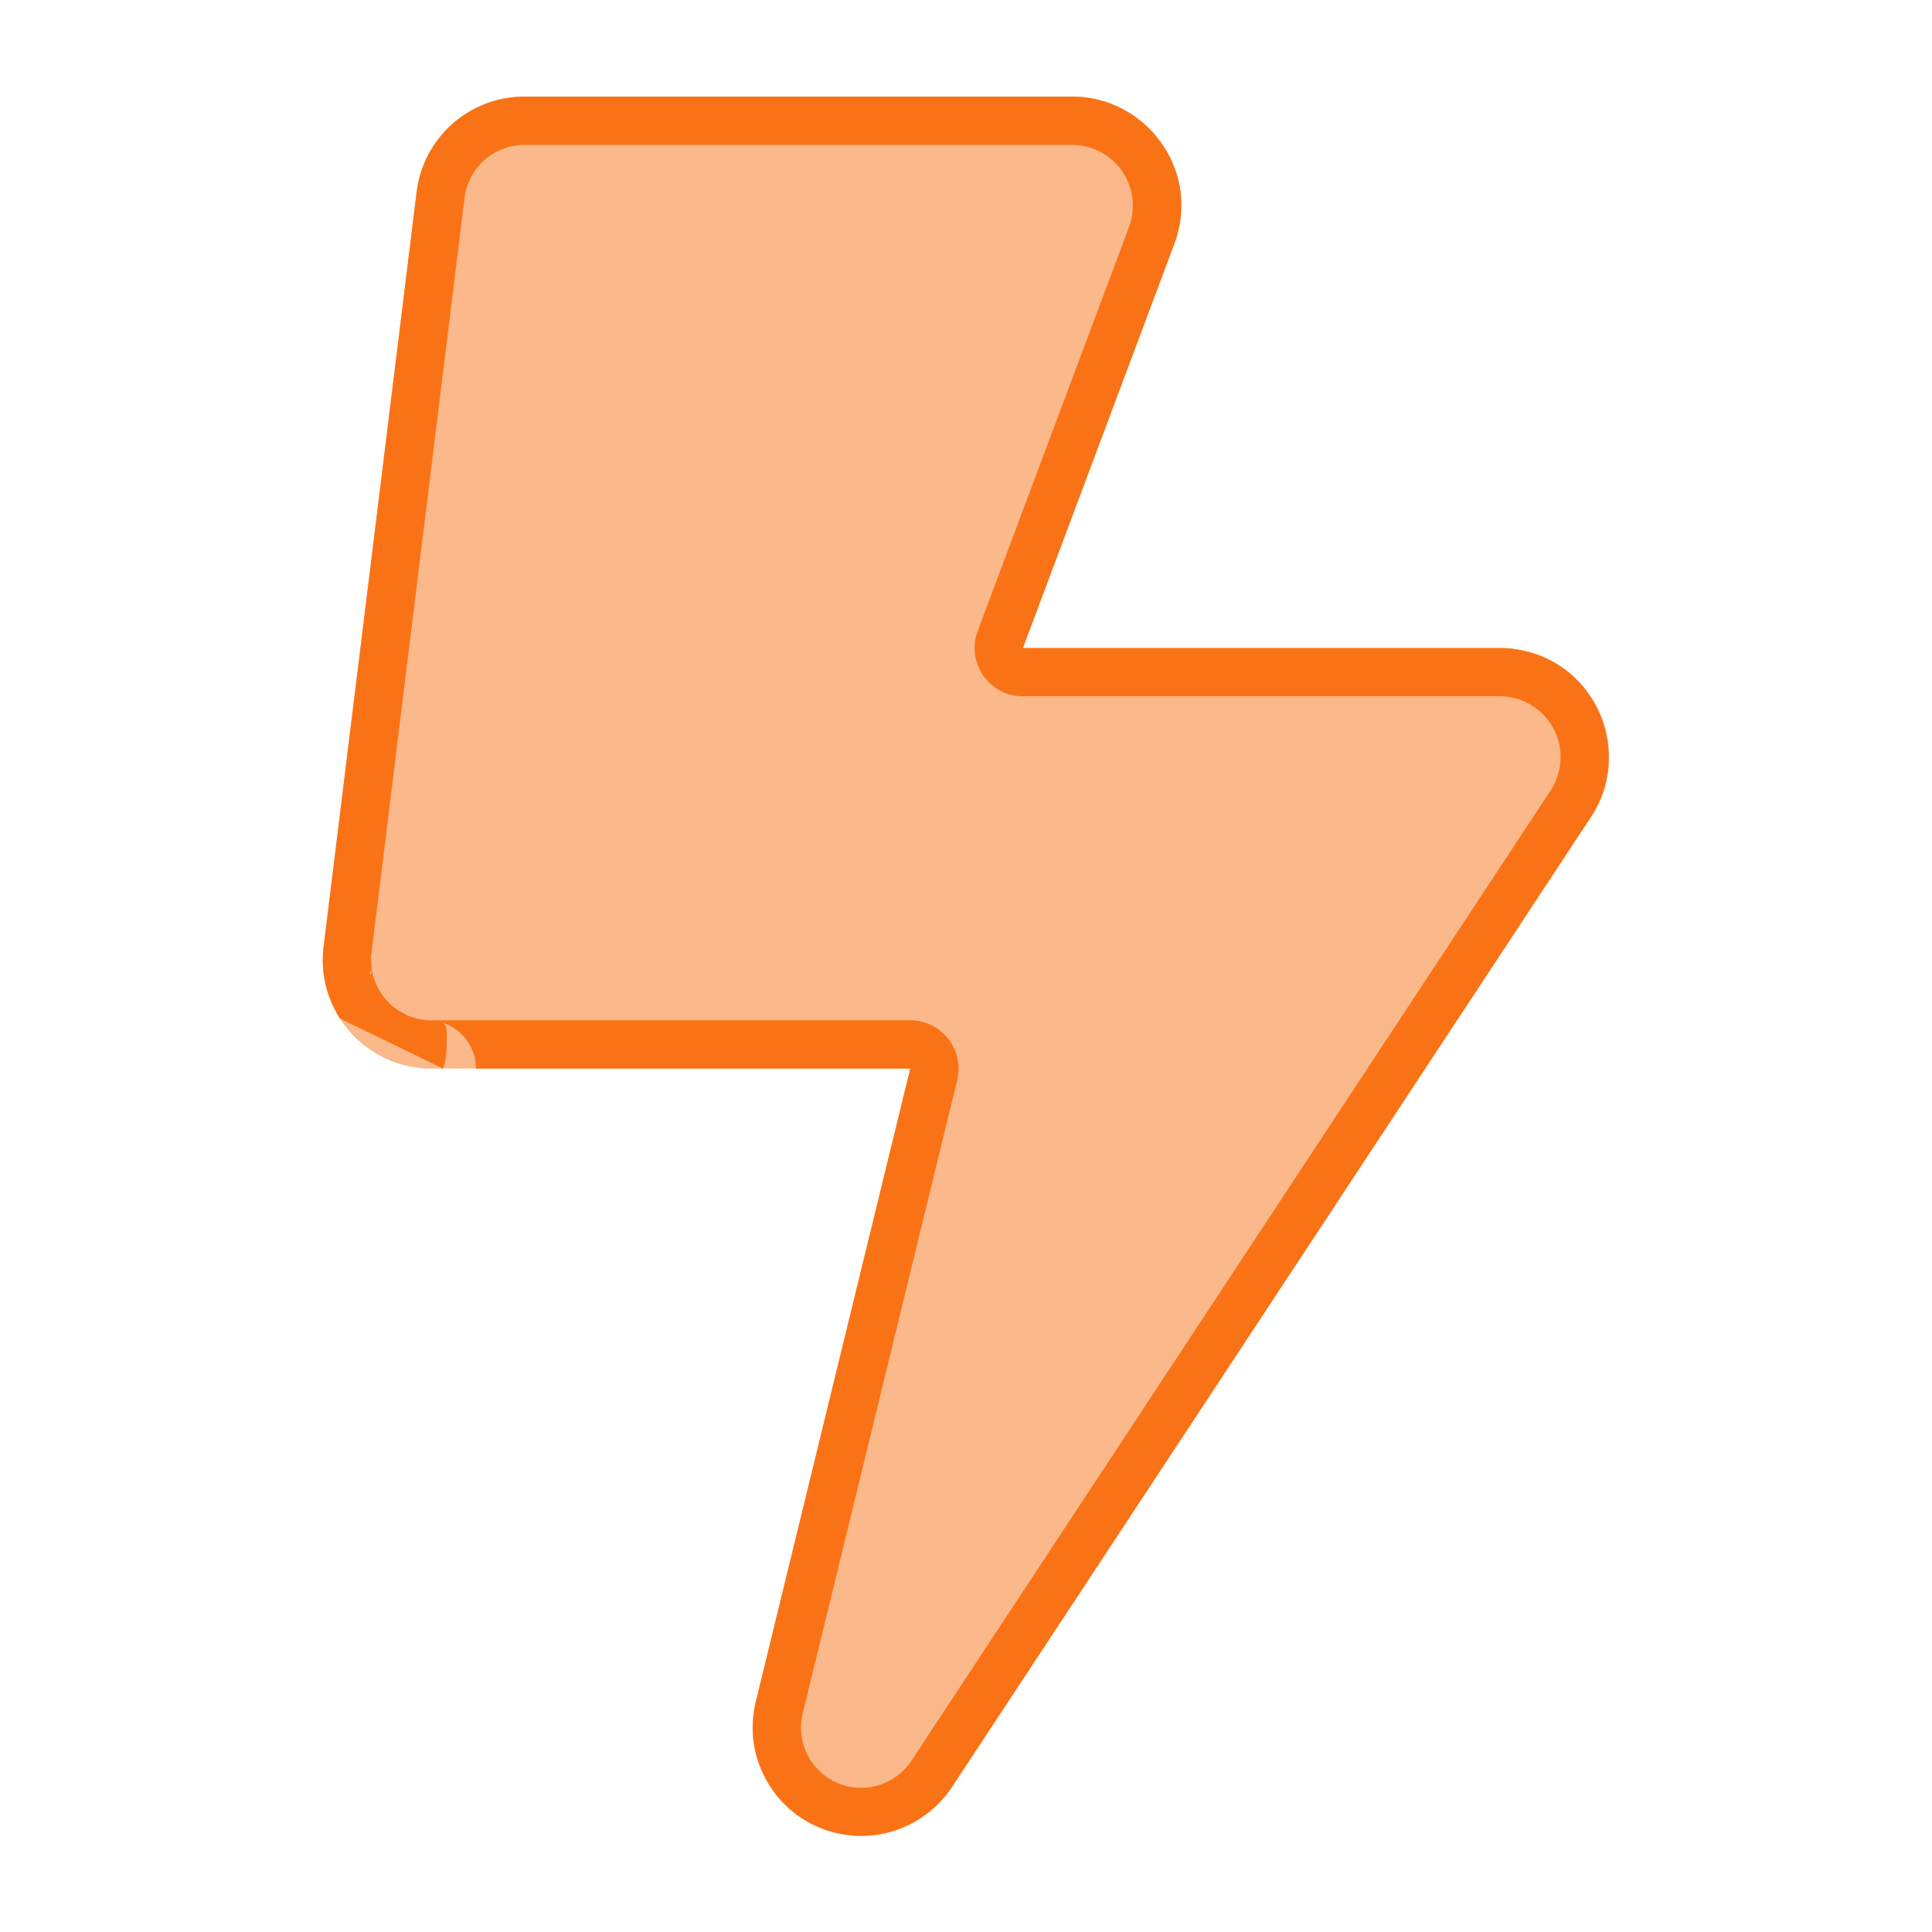 <svg xmlns="http://www.w3.org/2000/svg" role="img" class="" style="pointer-events: none; width: 24px; height: 24px; " viewBox="0 0 20 20" fill="#f97316" fill-rule="evenodd">
  <g buffered-rendering="static">

      <path d="M15.534 6.708h-4.945l1.569-4.188c.047-.126.071-.259.071-.393 0-.617-.508-1.126-1.125-1.127H5.429c-.568 0-1.047.423-1.116.987L3.35 9.8l-.001.003v.005l-.001.002v.007l-.001.002v.008l-.001.002v.009l-.001.007v.004l-.001.003v.006l-.001.018v.006l-.001.008v.005l-.001.019v.048l.001.002v.028l.001.002v.011l.001.017.001.002v.008c.01.117.038.232.085.342l.001.005.008.018.002.002.001.003v.002l.001.002.002.002.003.007.003.008.005.01.027.051.002.004.003.005.009.016.001.001v.001l.002.002.002.003.001.002v.001l.001.001.003.005.001.001.001.003.003.003v.001l.001.001.002.003v.002l.001.001.002.003.001.002.001.001c.061.095.136.18.221.251l.004.003.007.007.007.006.004.002.001.002h.001l.002.001.005.005.002.001.002.002.006.004a.018.018 0 00.007.005v.001l.002.001.003.002.002.002h.001l.003.003.005.003.014.011.005.003.004.003.023.015.008.006.016.009.005.003.011.007.016.009.001.001h.001l.006.004.001.001h.001l.001.001.006.003a.02.02 0 00.008.004l.002.002.004.001.001.001.004.002.001.001.003.001.008.004.003.002.008.004.003.002h.002l.001.001.003.001.002.001.001.001c.125.06.262.098.404.108h.002l.004.001h.01l.009.001h.017l.003.001h4.996l-1.597 6.546a1.128 1.128 0 001.088 1.4c.381 0 .737-.194.944-.514l6.615-10.042c.121-.184.185-.398.185-.618 0-.617-.507-1.125-1.124-1.126z" fill-opacity=".5" fill-rule="nonzero"/>
      <path d="M3.518 10.543l-.002-.003-.001-.003-.006-.008-.001-.003-.006-.01-.002-.003-.002-.002-.053-.103-.003-.004v-.002l-.001-.003-.002-.002-.008-.018-.001-.005a1.108 1.108 0 01-.085-.342v-.008l-.001-.002-.001-.028-.001-.002v-.028l-.001-.002.003-.11.001-.003v-.004l.001-.007v-.009l.001-.002v-.008l.001-.002V9.81l.001-.002v-.005L3.35 9.8l.963-7.813A1.124 1.124 0 015.429 1h5.675c.617.001 1.125.51 1.125 1.127 0 .134-.024.267-.071.393l-1.569 4.188h4.945l.057.002c.205.016.399.076.57.192.502.342.646 1.042.312 1.55L9.858 18.494a1.13 1.13 0 01-1.614.29 1.14 1.14 0 01-.44-.729c-.023-.149-.014-.3.022-.447l1.597-6.546H4.927a.499.499 0 00-.344-.475h-.001l-.016-.005.017.005c.039.014.048.084.04.181a.805.805 0 01-.036.294l-1.069-.519zm.923.019l-.026-.002a.607.607 0 01-.214-.057l-.002-.001-.087-.049-.056-.044a.612.612 0 01-.115-.133l-.036-.063-.015-.035a.608.608 0 01-.045-.176l-.004-.101.001-.011v-.001l.004-.028.963-7.813a.625.625 0 01.62-.548h5.674a.63.63 0 01.586.846l-1.568 4.187a.5.5 0 00.468.675h4.944a.63.63 0 01.522.97L9.438 18.223a.623.623 0 01-1.127-.491l1.598-6.551a.502.502 0 00-.486-.619H4.441zm.012.001l.004.001h.016l-.026-.002.006.001zm-.182-.017a.5.5 0 00-.067-.041l.067.041zm-.426-.52a.548.548 0 01-.004.07l-.013-.014.003-.014a.121.121 0 00.014-.042z"/>

  </g>
</svg>